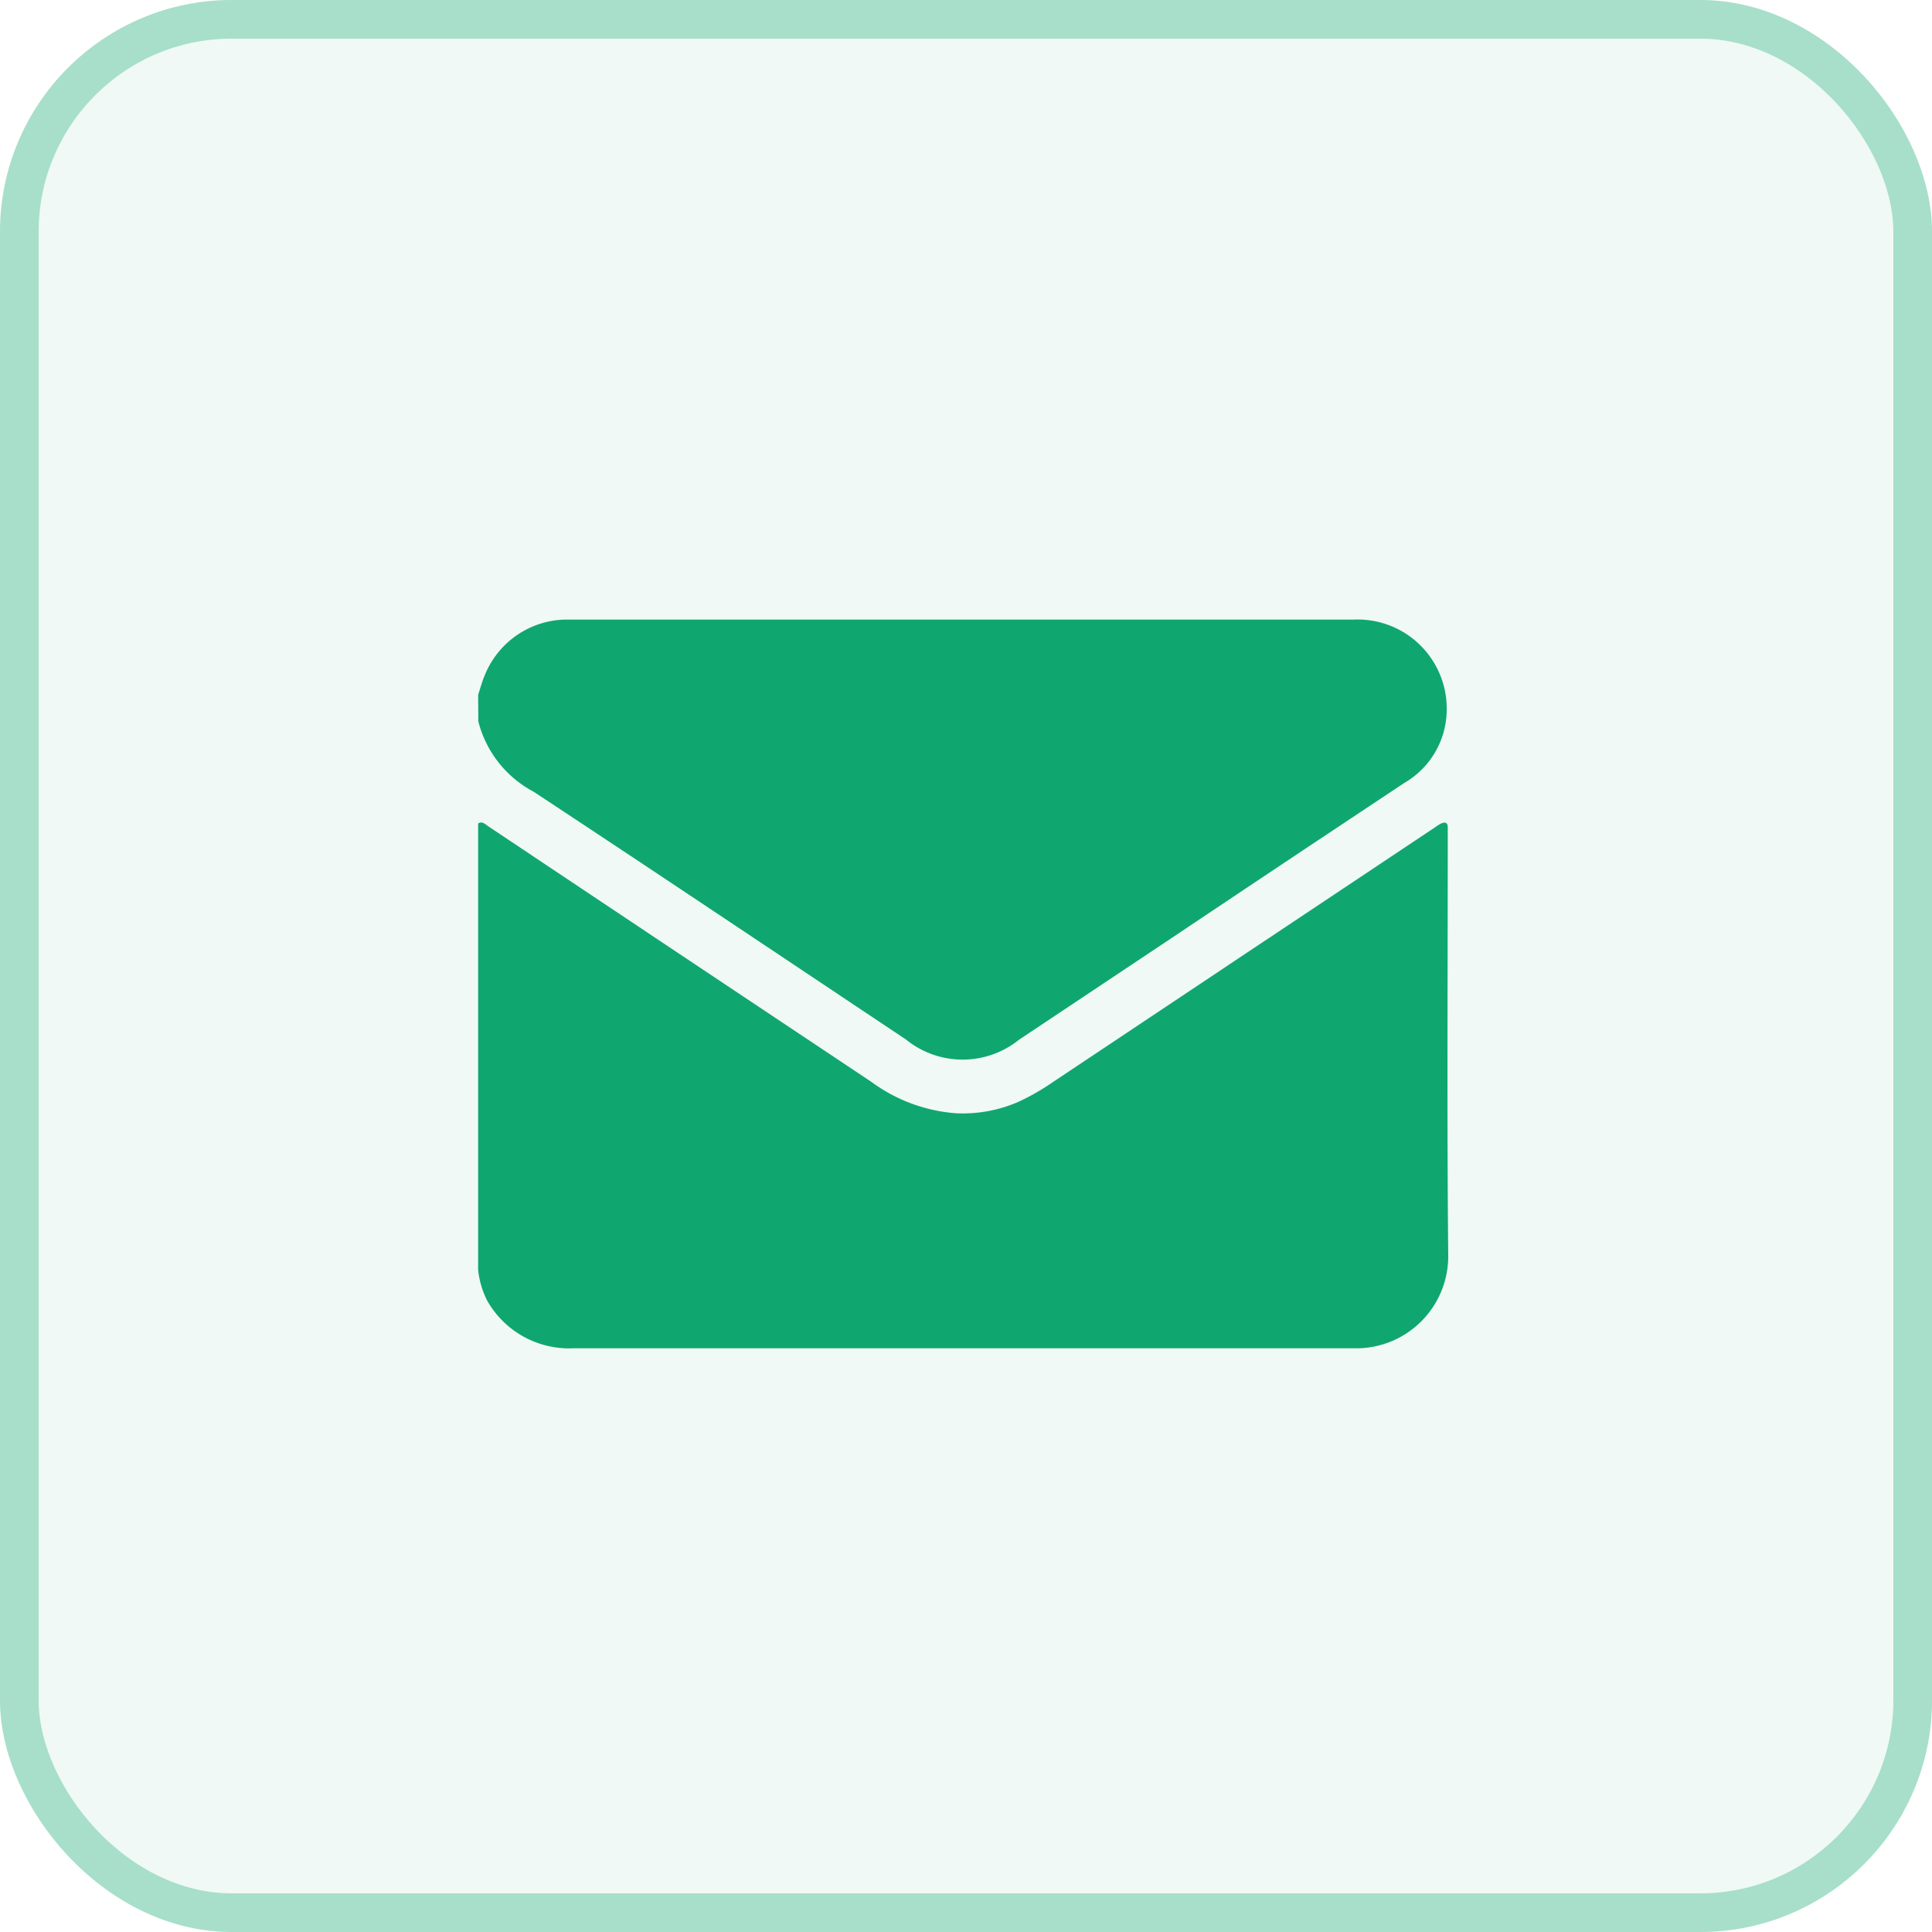 <svg xmlns="http://www.w3.org/2000/svg" width="50" height="50" viewBox="0 0 50 50">
  <g id="Mail" transform="translate(-631 -8643)">
    <g id="Rectangle_17552" data-name="Rectangle 17552" transform="translate(631 8643)" fill="#d5f0e6" stroke="#0fa76f" stroke-width="1" opacity="0.37">
      <rect width="50" height="50" rx="6" stroke="none"/>
      <rect x="0.5" y="0.5" width="49" height="49" rx="5.5" fill="none"/>
    </g>
    <g id="Group_42384" data-name="Group 42384" transform="translate(-6845.155 4593.964)">
      <path id="Path_99847" data-name="Path 99847" d="M7488.528,4156.966v-11.554c.113-.067.185.022.262.073q4.956,3.311,9.916,6.615a4.222,4.222,0,0,0,2.172.811,3.589,3.589,0,0,0,1.644-.3,6,6,0,0,0,.872-.5q4.948-3.3,9.9-6.6a1.1,1.1,0,0,1,.145-.092c.121-.058.188-.03.183.115,0,.065,0,.13,0,.2,0,3.615-.023,7.229.012,10.844a2.382,2.382,0,0,1-2.362,2.417c-.057,0-.115,0-.171,0q-10.06,0-20.121,0a2.436,2.436,0,0,1-2.219-1.236A2.306,2.306,0,0,1,7488.528,4156.966Z" transform="translate(0.001 -75.065)" fill="#0fa76f"/>
      <path id="Path_99848" data-name="Path 99848" d="M7488.528,4067.018c.056-.167.1-.339.169-.5a2.3,2.3,0,0,1,2.063-1.447c.065,0,.13,0,.2,0q10.109,0,20.217,0a2.307,2.307,0,0,1,2.417,2.386,2.2,2.2,0,0,1-1.086,1.835q-3.034,2.012-6.059,4.038l-3.924,2.615a2.327,2.327,0,0,1-2.923-.005c-3.212-2.142-6.418-4.292-9.642-6.417a2.853,2.853,0,0,1-1.427-1.817Z" transform="translate(0.001 0)" fill="#0fa76f"/>
    </g>
  </g>
</svg>
